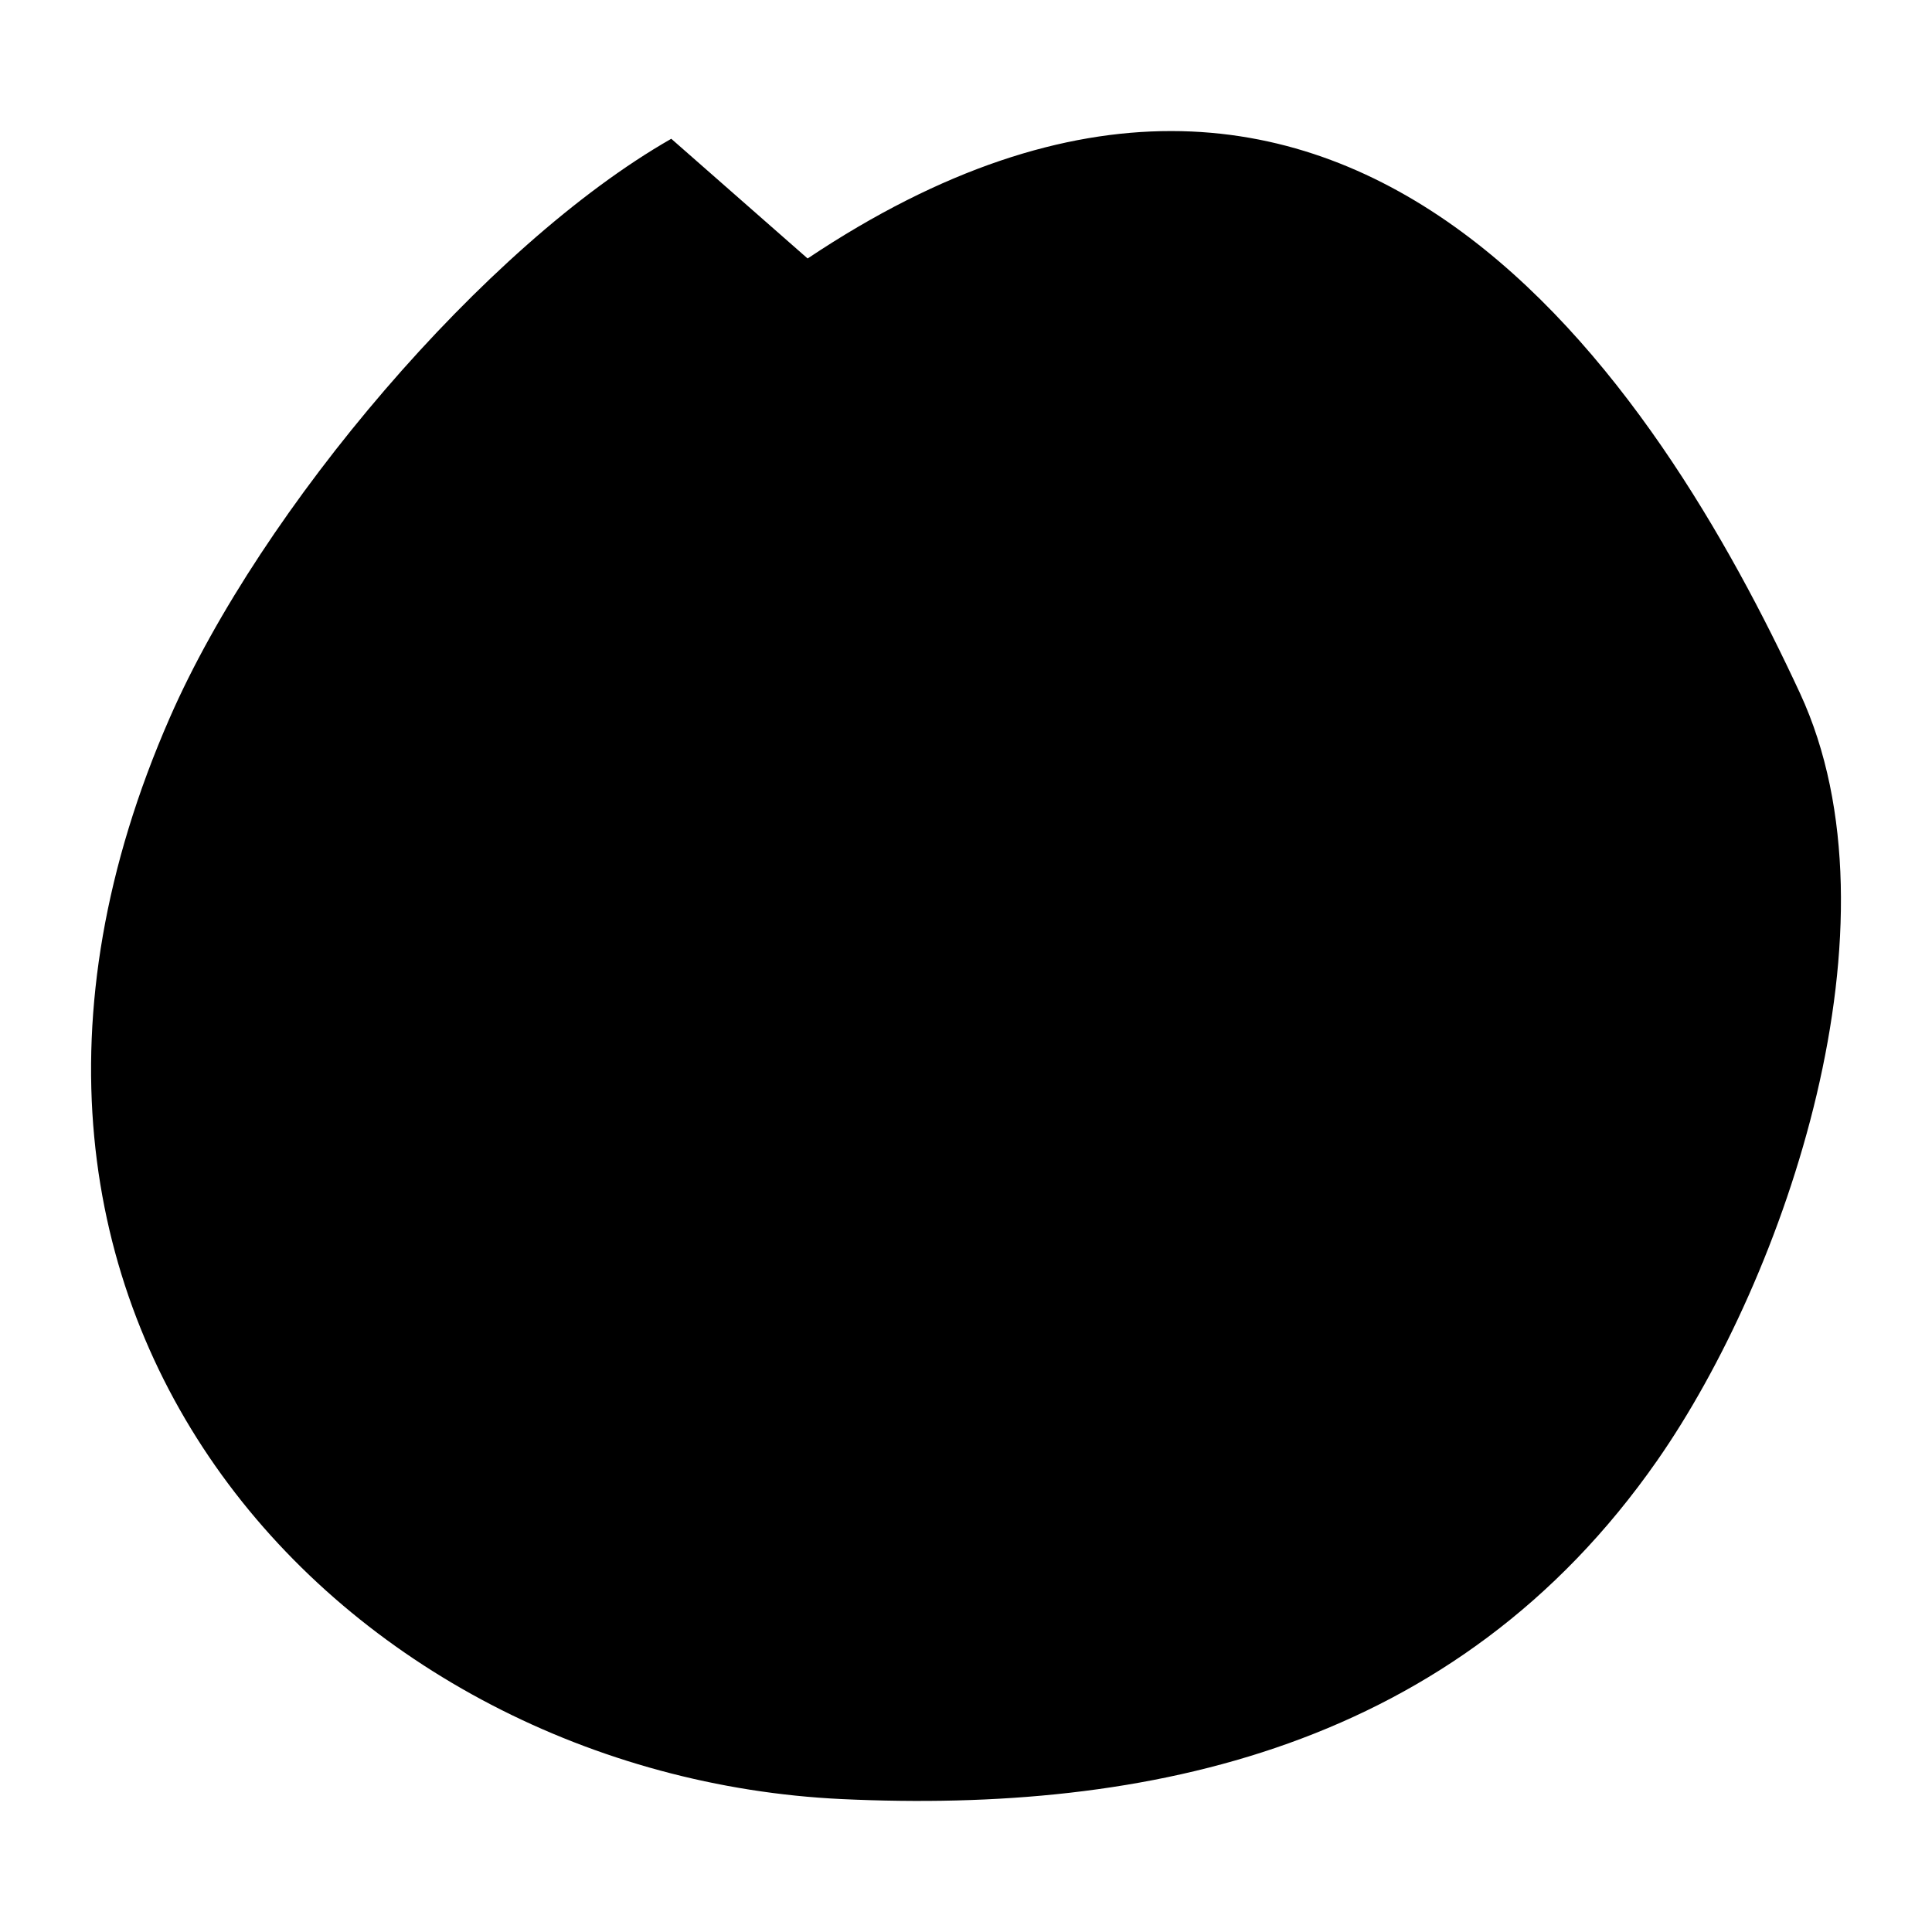 <?xml version="1.0" standalone="no"?><!DOCTYPE svg PUBLIC "-//W3C//DTD SVG 1.1//EN" "http://www.w3.org/Graphics/SVG/1.1/DTD/svg11.dtd">
<svg viewBox="0 0 100 100" version="1.1" xmlns="http://www.w3.org/2000/svg">
  <path d="M34.745,7.183C25.078,12.703,13.516,26.359,8.797,37.13 c-13.652,31.134,9.219,54.785,34.77,55.99c15.826,0.742,31.804-2.607,42.207-17.52c6.641-9.52,12.918-27.789,7.396-39.713 C85.873,20.155,69.828-5.347,41.802,13.379"></path>
</svg>

